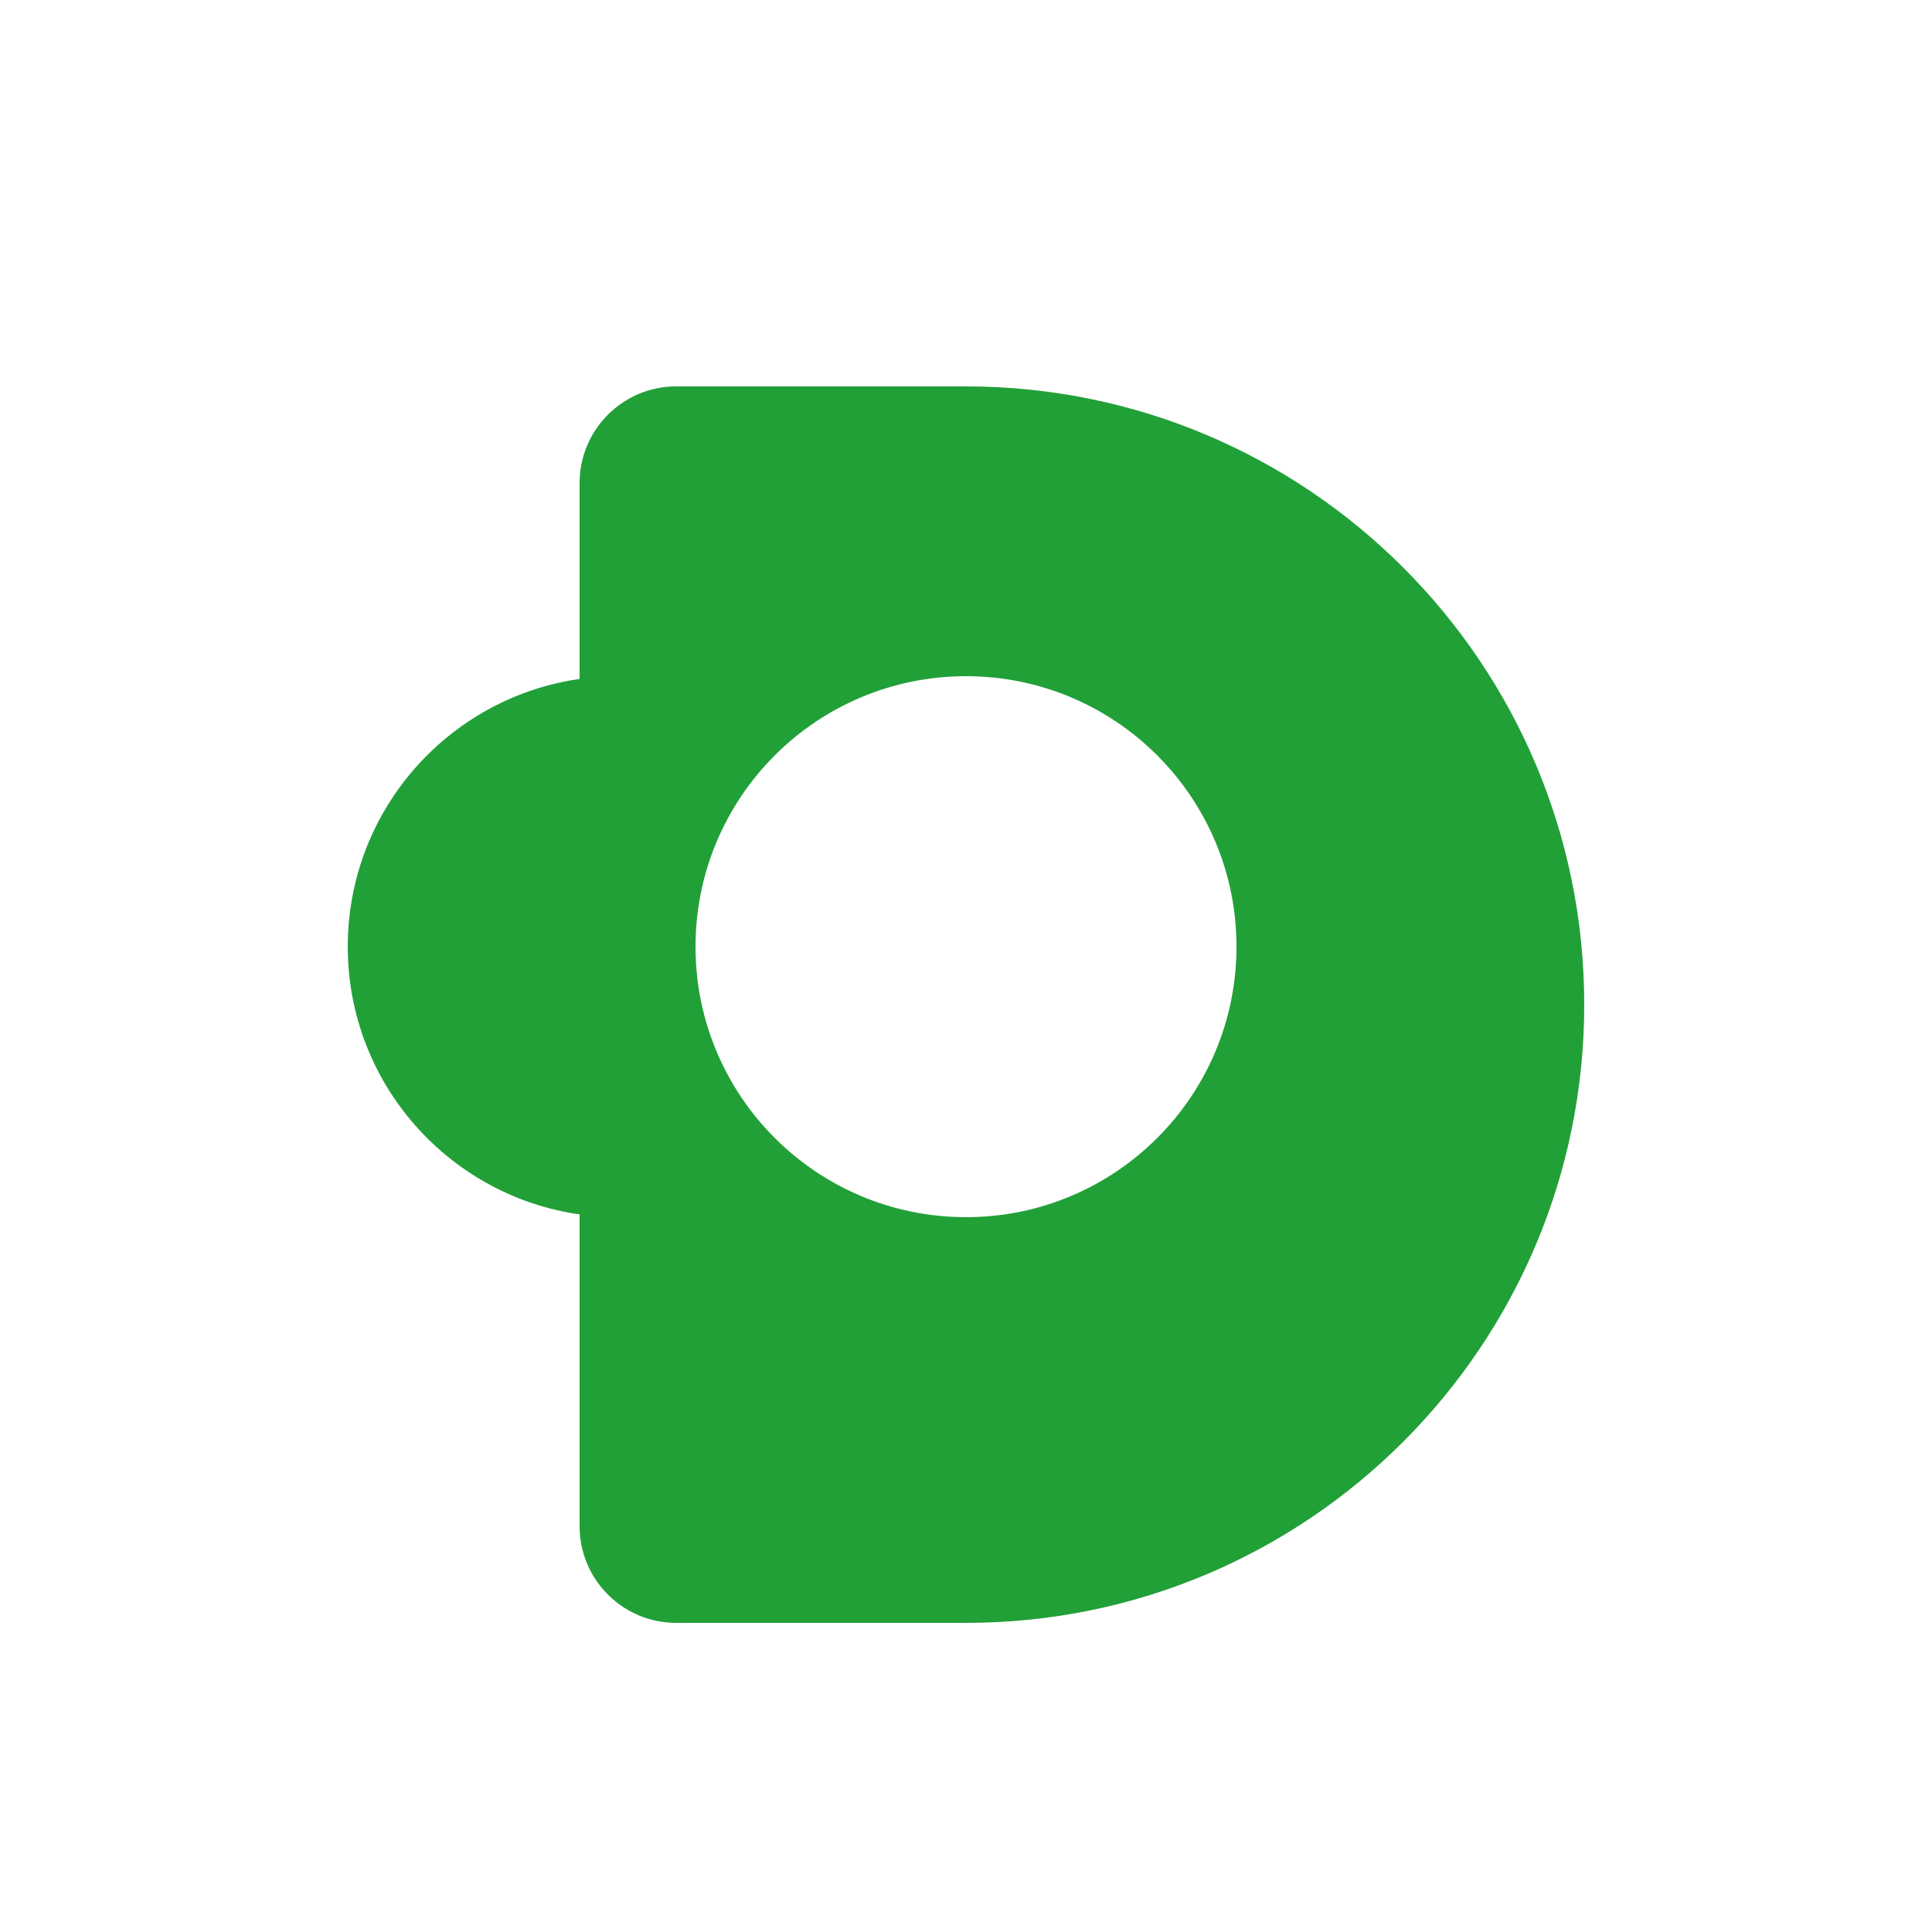 <svg width="100" height="100" viewBox="0 0 100 100" fill="none" xmlns="http://www.w3.org/2000/svg">
  <rect width="100" height="100" fill="#FFFFFF"/>
  <path d="M30 25C30 22.239 32.239 20 35 20H50C67.673 20 82 34.327 82 52C82 69.673 67.673 84 50 84H35C32.239 84 30 81.761 30 79V25Z" fill="#21A038"/>
  <path d="M50 35C42.268 35 36 41.268 36 49C36 56.732 42.268 63 50 63C57.732 63 64 56.732 64 49C64 41.268 57.732 35 50 35Z" fill="white"/>
  <path d="M18 49C18 41.268 24.268 35 32 35L32 63C24.268 63 18 56.732 18 49Z" fill="#21A038"/>
</svg> 